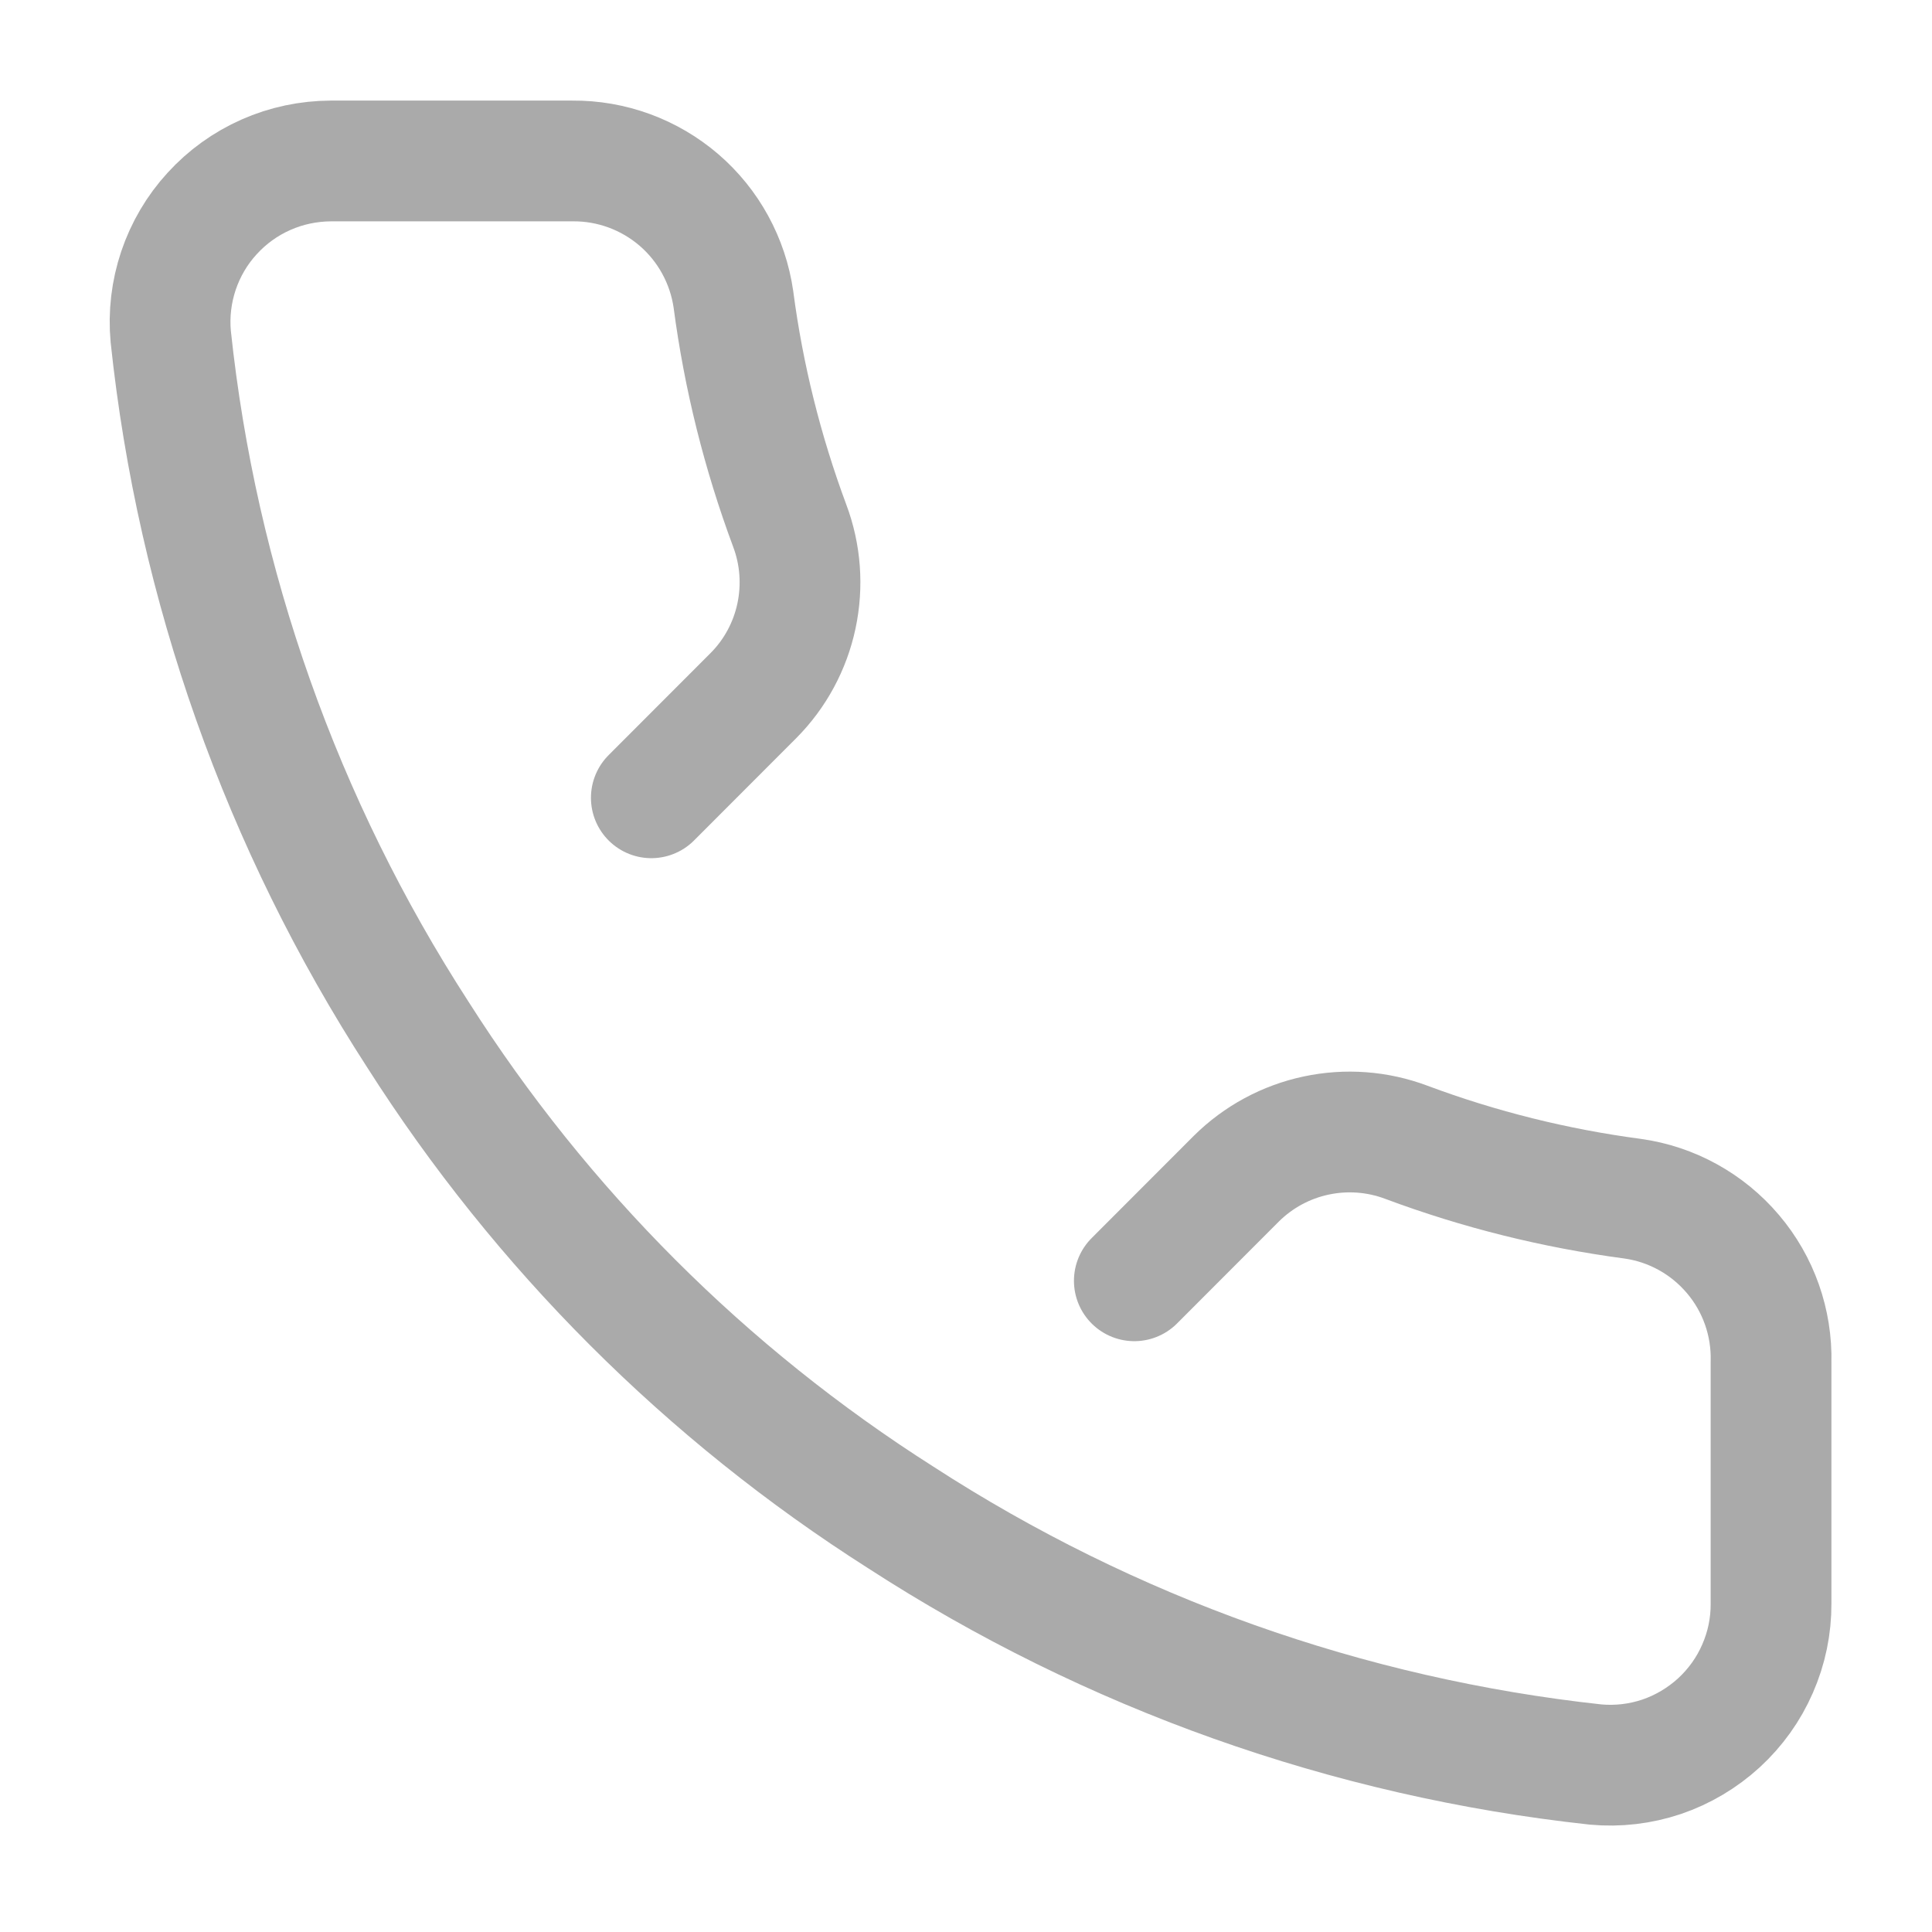 <svg width="16" height="16" viewBox="0 0 16 16" fill="none" xmlns="http://www.w3.org/2000/svg">
<path d="M5.394 6.607L6.24 5.76C6.42 5.579 6.543 5.35 6.596 5.101C6.649 4.851 6.63 4.592 6.54 4.353C6.315 3.748 6.158 3.12 6.074 2.48C6.028 2.16 5.868 1.867 5.623 1.656C5.377 1.445 5.064 1.33 4.74 1.333H2.74C2.555 1.334 2.372 1.372 2.203 1.447C2.033 1.522 1.882 1.631 1.757 1.768C1.632 1.904 1.537 2.066 1.478 2.241C1.419 2.417 1.397 2.602 1.414 2.787C1.632 4.847 2.334 6.827 3.46 8.567C4.484 10.177 5.849 11.543 7.46 12.567C9.192 13.689 11.162 14.39 13.214 14.613C13.399 14.63 13.585 14.608 13.761 14.549C13.937 14.489 14.098 14.393 14.235 14.268C14.372 14.142 14.481 13.99 14.555 13.82C14.63 13.649 14.668 13.466 14.667 13.28V11.28C14.675 10.953 14.563 10.634 14.351 10.385C14.14 10.136 13.844 9.972 13.52 9.927C12.88 9.842 12.252 9.686 11.647 9.46C11.408 9.37 11.149 9.351 10.9 9.404C10.65 9.457 10.421 9.581 10.24 9.76L9.394 10.607" stroke="#AAAAAA" stroke-linecap="round" stroke-linejoin="round"/>
</svg>

